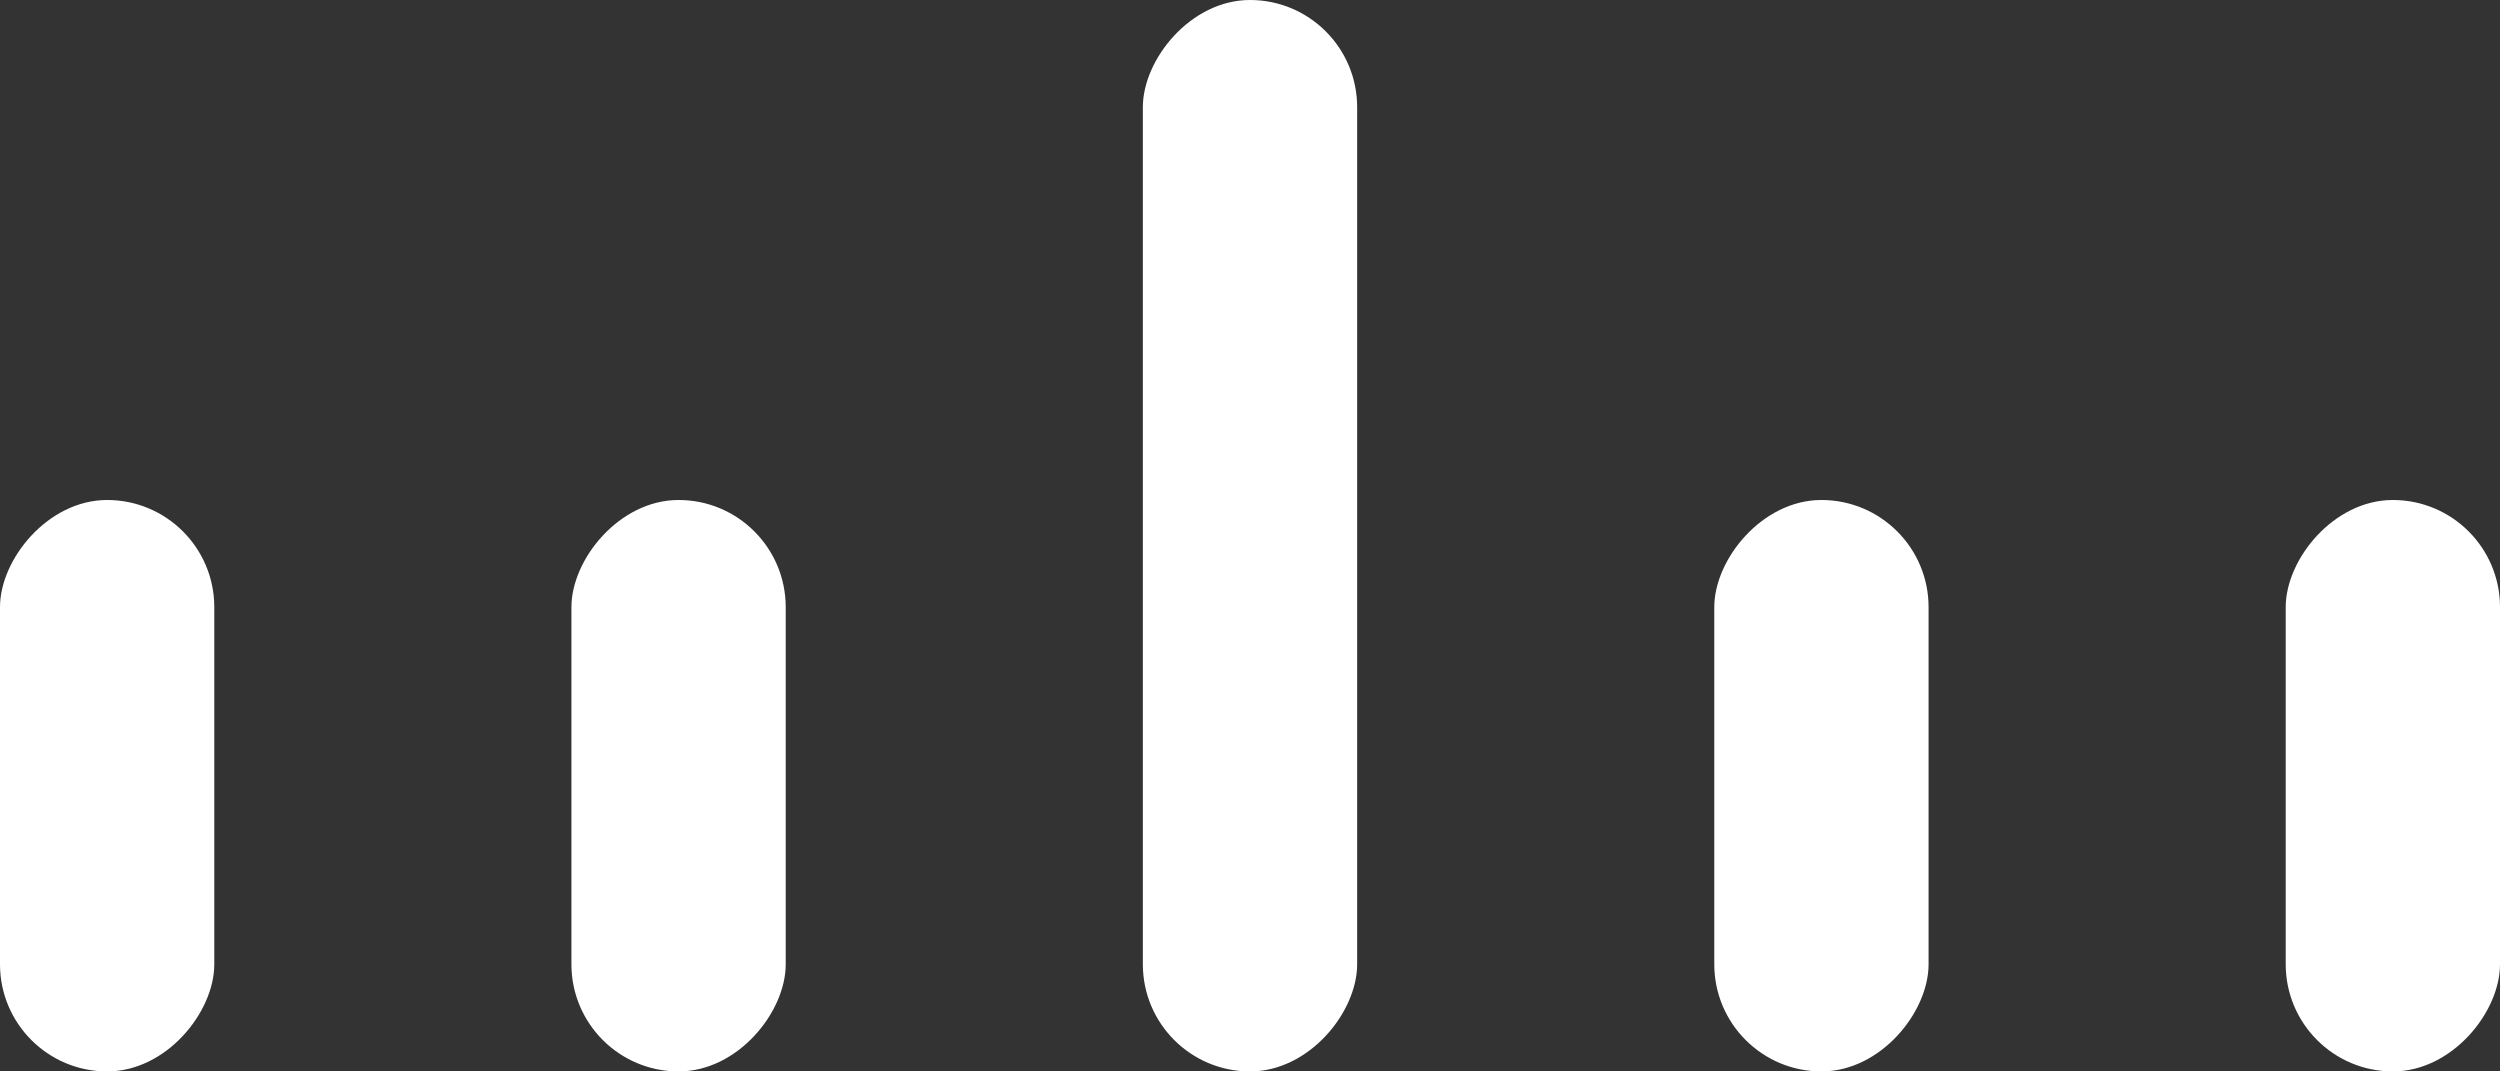 <svg width="70" height="30" viewBox="0 0 70 30" fill="none" xmlns="http://www.w3.org/2000/svg">
<rect x="0" y="0" width="70" height="30" fill="#333333" stroke="none"/>
<rect width="6" height="30" rx="3" transform="matrix(1 0 0 -1 32 30)" fill="white"/>
<rect width="6" height="16" rx="3" transform="matrix(1 0 0 -1 48 30)" fill="white"/>
<rect width="6" height="16" rx="3" transform="matrix(1 0 0 -1 64 30)" fill="white"/>
<rect width="6" height="16" rx="3" transform="matrix(1 0 0 -1 16 30)" fill="white"/>
<rect width="6" height="16" rx="3" transform="matrix(1 0 0 -1 0 30)" fill="white"/>
</svg>

